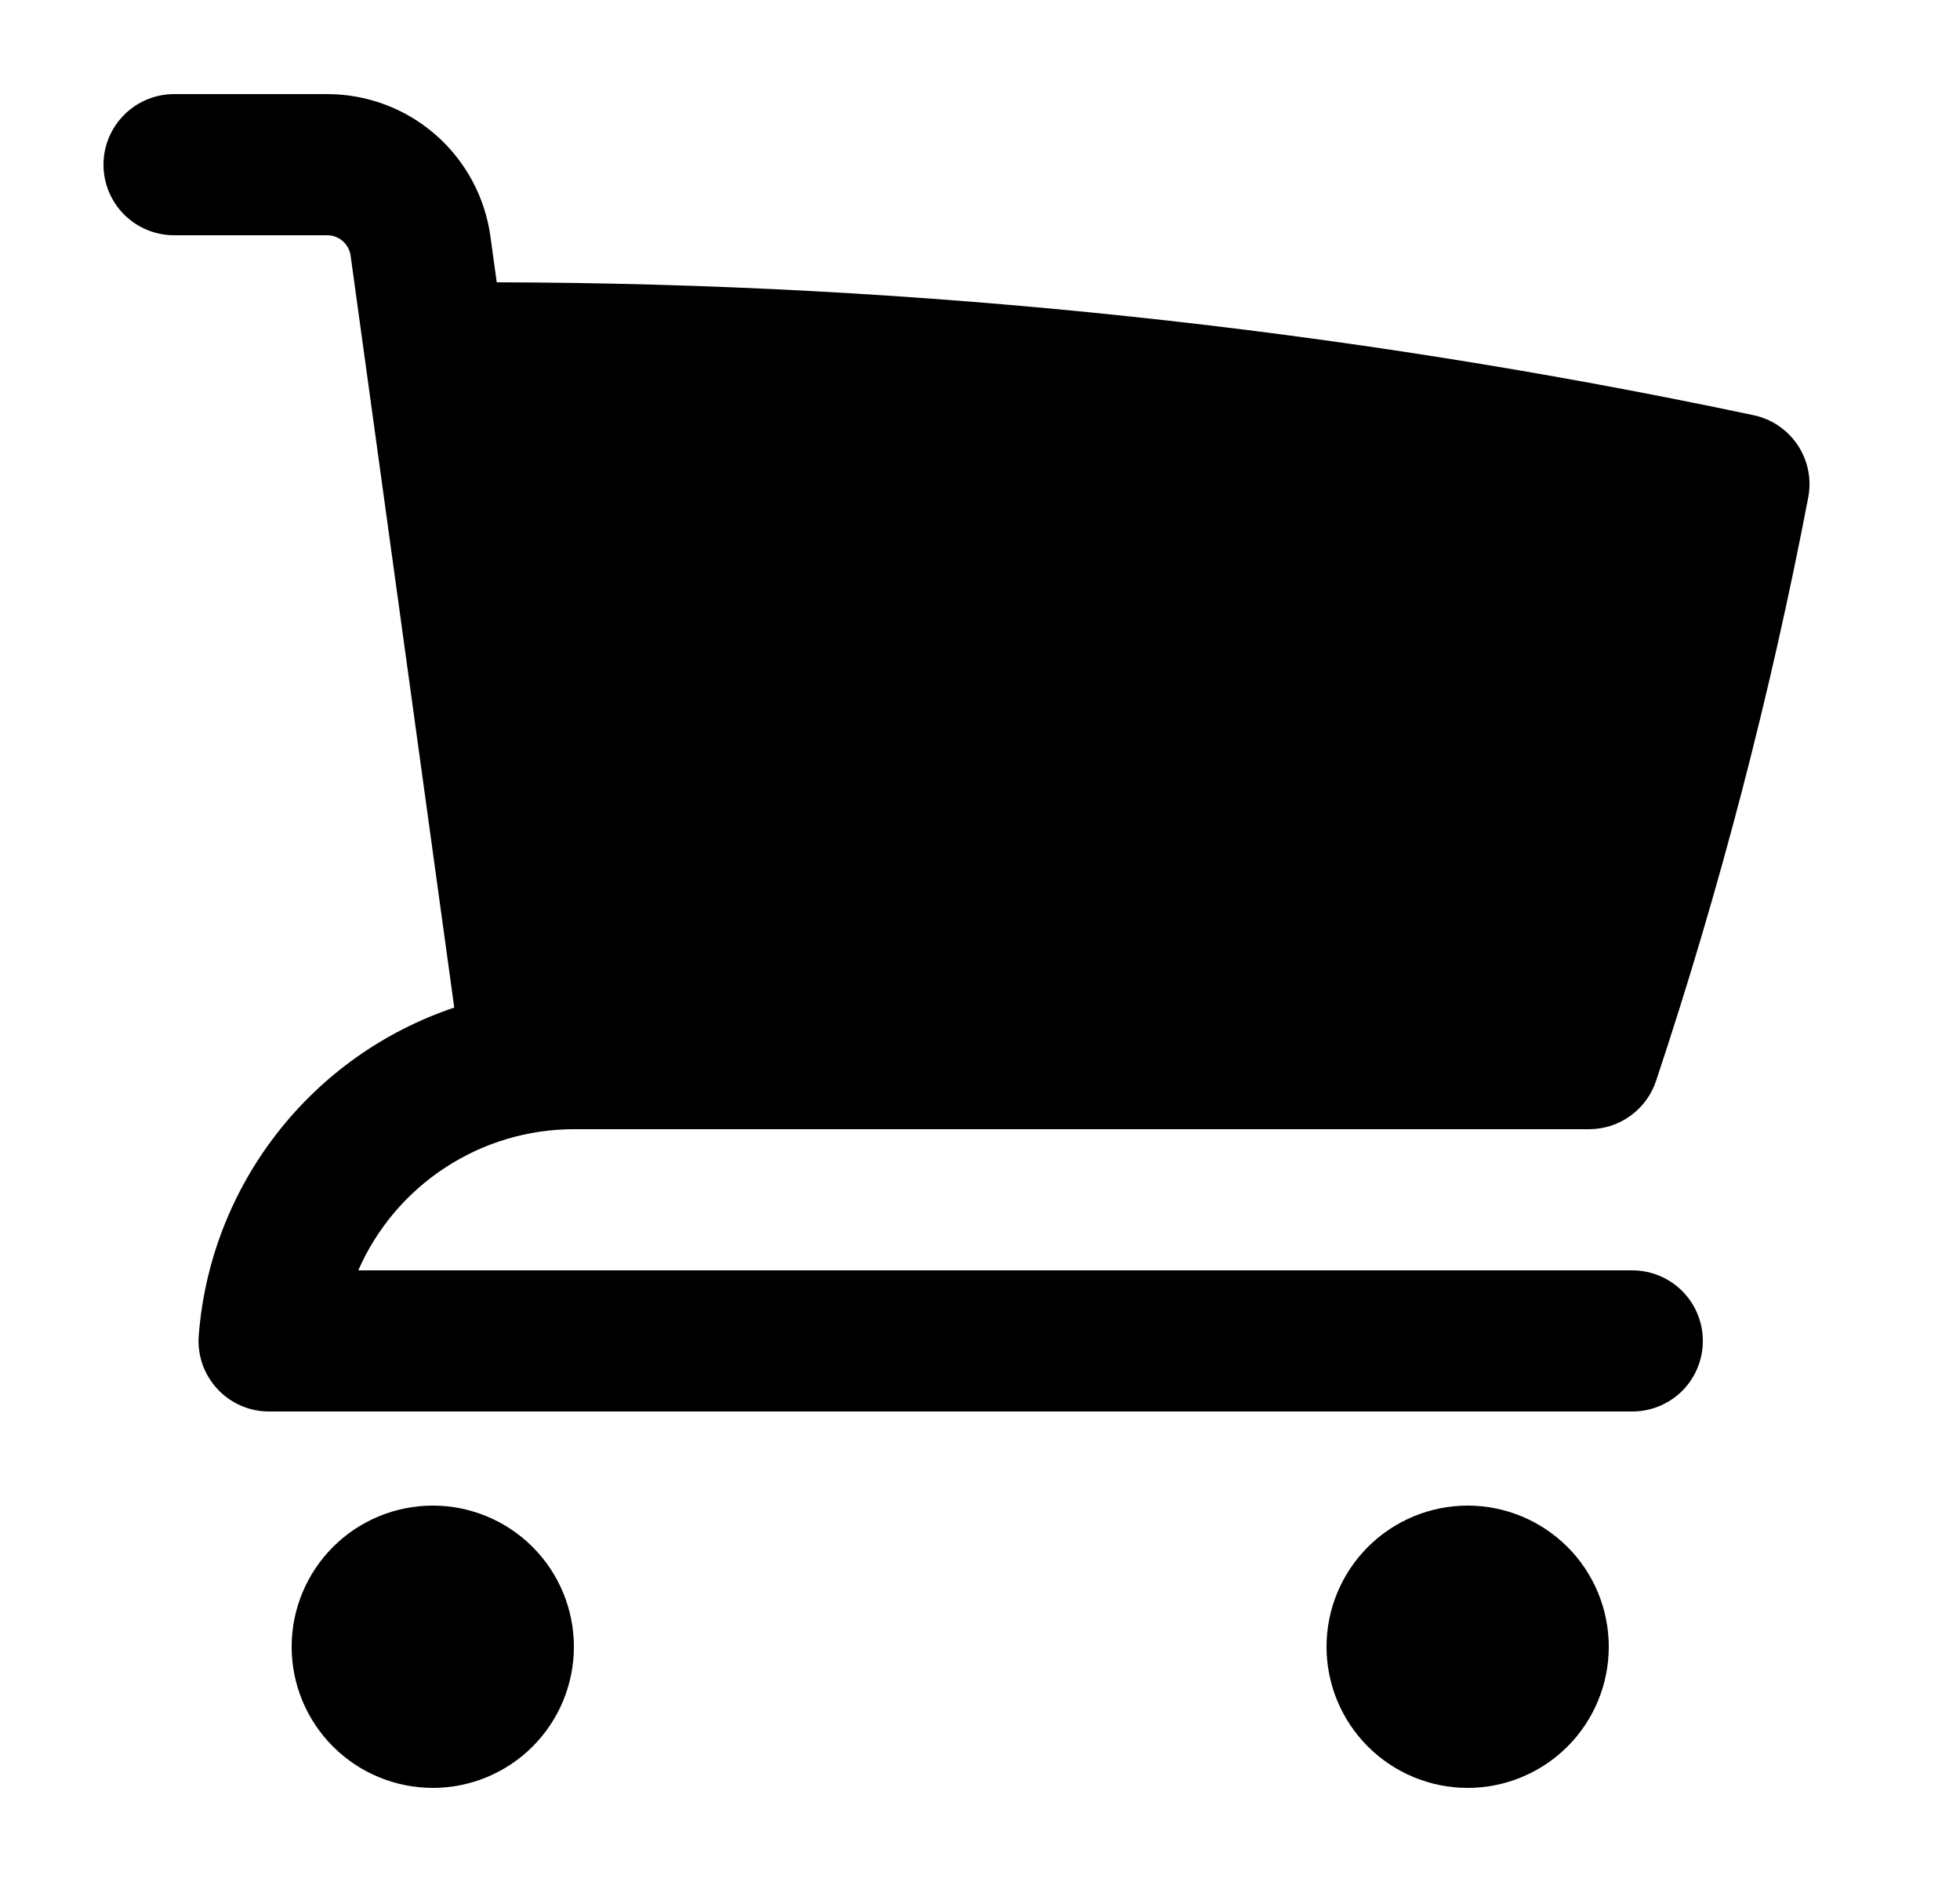 <svg width="25" height="24" viewBox="0 0 25 24" fill="none" xmlns="http://www.w3.org/2000/svg">
<path d="M1.32 2.1C1.32 1.861 1.415 1.633 1.584 1.464C1.753 1.295 1.982 1.2 2.22 1.2H4.174C4.681 1.2 5.171 1.383 5.554 1.717C5.936 2.05 6.185 2.51 6.255 3.012L6.336 3.6C11.724 3.612 17.097 4.18 22.368 5.295C22.599 5.344 22.8 5.481 22.931 5.678C23.061 5.874 23.109 6.113 23.064 6.345C22.581 8.865 21.933 11.35 21.123 13.785C21.063 13.964 20.948 14.12 20.795 14.23C20.642 14.341 20.457 14.4 20.268 14.4H7.32C6.737 14.4 6.165 14.571 5.677 14.891C5.189 15.21 4.804 15.665 4.57 16.2H20.82C21.059 16.2 21.288 16.295 21.457 16.464C21.625 16.633 21.72 16.861 21.72 17.1C21.72 17.339 21.625 17.568 21.457 17.737C21.288 17.905 21.059 18 20.82 18H3.432C3.308 18 3.186 17.975 3.072 17.925C2.958 17.875 2.856 17.803 2.772 17.712C2.688 17.621 2.623 17.514 2.582 17.397C2.542 17.28 2.525 17.155 2.535 17.032C2.607 16.091 2.955 15.194 3.535 14.45C4.114 13.706 4.9 13.149 5.794 12.849L4.472 3.259C4.462 3.188 4.426 3.122 4.371 3.074C4.317 3.026 4.246 3 4.174 3H2.22C1.982 3 1.753 2.905 1.584 2.737C1.415 2.568 1.32 2.339 1.32 2.1ZM7.32 21C7.32 21.478 7.131 21.935 6.793 22.273C6.456 22.61 5.998 22.8 5.52 22.8C5.043 22.8 4.585 22.61 4.248 22.273C3.91 21.935 3.72 21.478 3.72 21C3.72 20.523 3.91 20.065 4.248 19.727C4.585 19.39 5.043 19.2 5.52 19.2C5.998 19.2 6.456 19.39 6.793 19.727C7.131 20.065 7.32 20.523 7.32 21ZM18.72 22.8C19.198 22.8 19.655 22.61 19.993 22.273C20.331 21.935 20.52 21.478 20.52 21C20.52 20.523 20.331 20.065 19.993 19.727C19.655 19.39 19.198 19.2 18.72 19.2C18.243 19.2 17.785 19.39 17.448 19.727C17.11 20.065 16.92 20.523 16.92 21C16.92 21.478 17.11 21.935 17.448 22.273C17.785 22.61 18.243 22.8 18.72 22.8Z" fill="black"/>
</svg>
